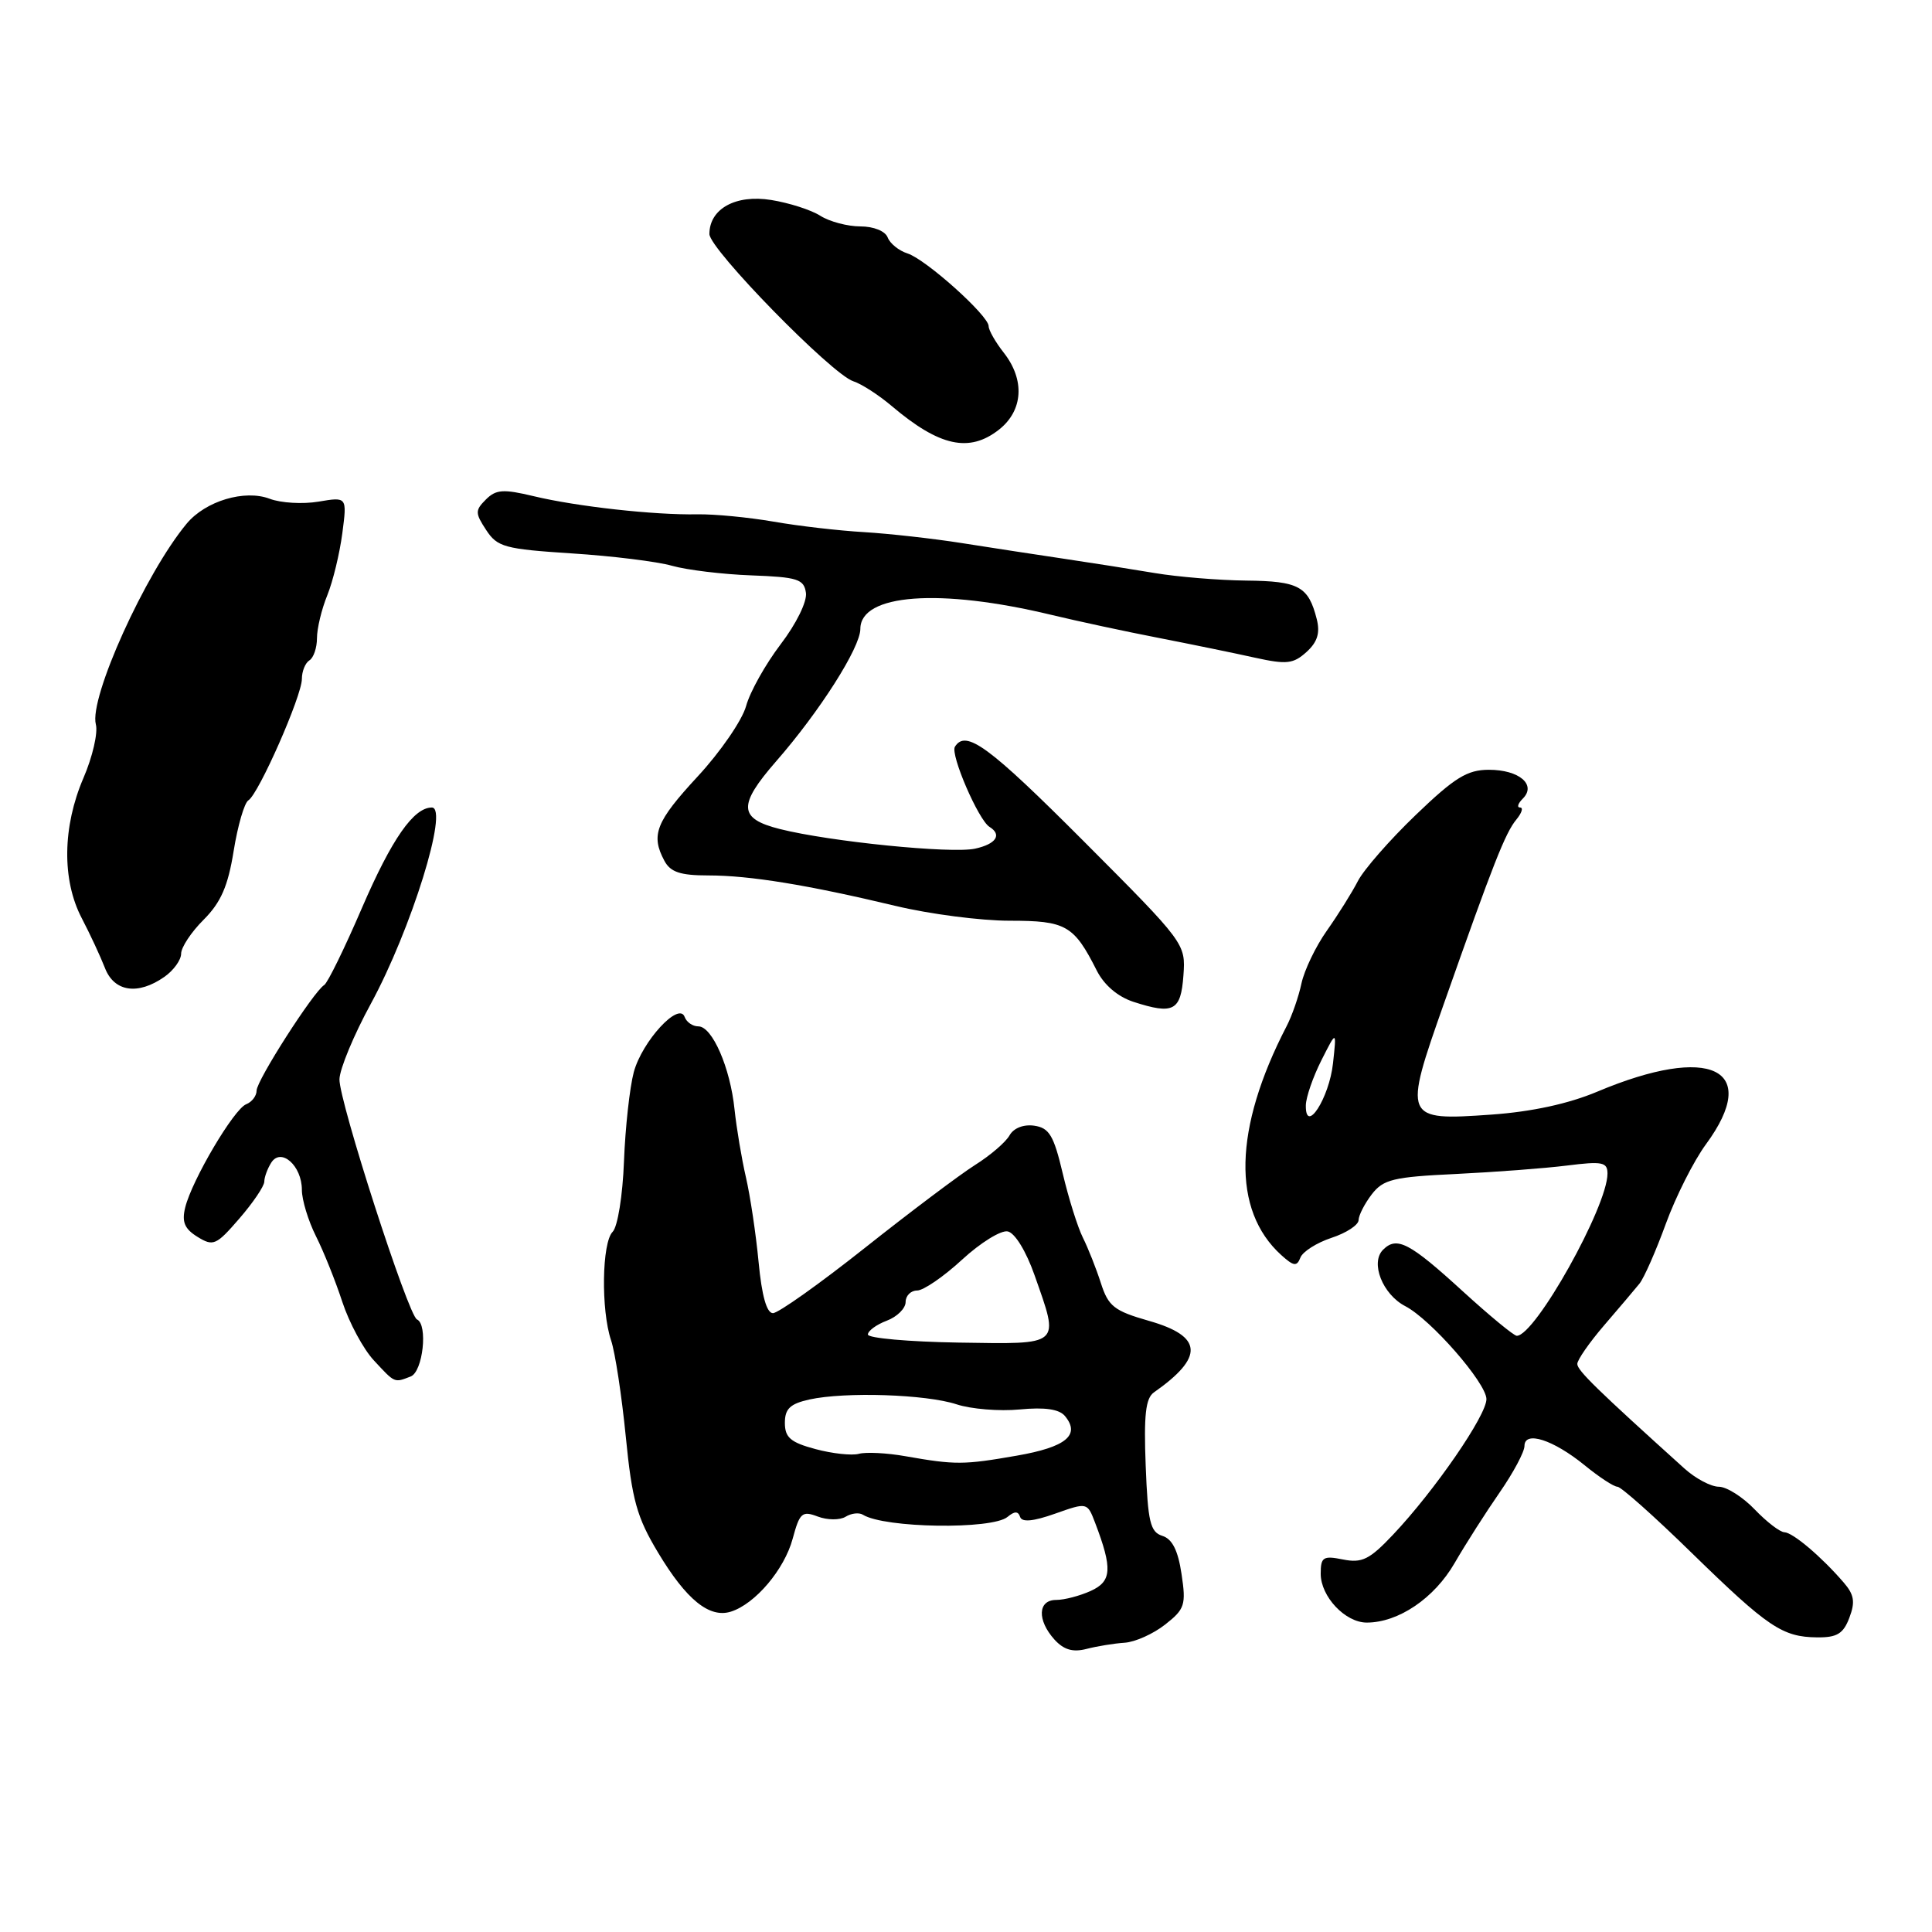 <?xml version="1.0" encoding="UTF-8" standalone="no"?>
<!DOCTYPE svg PUBLIC "-//W3C//DTD SVG 1.1//EN" "http://www.w3.org/Graphics/SVG/1.1/DTD/svg11.dtd" >
<svg xmlns="http://www.w3.org/2000/svg" xmlns:xlink="http://www.w3.org/1999/xlink" version="1.1" viewBox="0 0 256 256">
 <g >
 <path fill="currentColor"
d=" M 149.02 217.67 C 150.41 217.58 152.83 216.49 154.39 215.26 C 156.99 213.22 157.18 212.66 156.56 208.57 C 156.10 205.45 155.33 203.92 154.02 203.51 C 152.41 203.00 152.10 201.67 151.81 194.21 C 151.55 187.51 151.80 185.27 152.90 184.50 C 159.59 179.81 159.40 177.06 152.24 175.02 C 147.63 173.70 146.86 173.10 145.87 170.01 C 145.25 168.08 144.18 165.38 143.49 164.00 C 142.80 162.62 141.60 158.80 140.82 155.50 C 139.63 150.45 139.03 149.45 137.04 149.16 C 135.63 148.96 134.32 149.47 133.77 150.44 C 133.28 151.33 131.21 153.11 129.18 154.38 C 127.16 155.66 120.59 160.60 114.59 165.36 C 108.60 170.11 103.12 174.00 102.42 174.00 C 101.59 174.00 100.94 171.69 100.52 167.25 C 100.17 163.54 99.41 158.47 98.84 156.00 C 98.27 153.53 97.59 149.47 97.33 147.00 C 96.76 141.46 94.37 136.00 92.54 136.00 C 91.78 136.00 90.97 135.44 90.72 134.75 C 89.97 132.66 85.09 137.97 83.98 142.06 C 83.44 144.09 82.85 149.42 82.68 153.89 C 82.51 158.42 81.84 162.56 81.18 163.22 C 79.75 164.65 79.62 173.58 80.97 177.60 C 81.51 179.20 82.38 184.94 82.92 190.36 C 83.75 198.77 84.38 201.04 87.20 205.73 C 90.94 211.97 94.00 214.45 96.85 213.55 C 100.07 212.53 103.93 207.97 105.03 203.90 C 105.96 200.45 106.28 200.16 108.36 200.95 C 109.63 201.43 111.28 201.44 112.04 200.98 C 112.79 200.51 113.83 200.39 114.34 200.71 C 117.21 202.49 131.45 202.70 133.50 201.00 C 134.44 200.22 134.91 200.22 135.17 201.00 C 135.41 201.73 136.89 201.60 139.80 200.57 C 144.07 199.06 144.07 199.06 145.11 201.78 C 147.43 207.87 147.32 209.53 144.54 210.80 C 143.09 211.46 141.03 212.00 139.95 212.00 C 137.51 212.00 137.40 214.67 139.72 217.25 C 140.96 218.61 142.16 218.96 143.97 218.49 C 145.36 218.13 147.64 217.76 149.02 217.67 Z  M 245.05 214.36 C 245.85 212.26 245.69 211.30 244.28 209.67 C 241.31 206.23 237.56 203.07 236.44 203.03 C 235.85 203.01 234.08 201.65 232.50 200.00 C 230.92 198.35 228.78 197.00 227.75 197.00 C 226.72 197.00 224.66 195.91 223.19 194.58 C 211.62 184.14 209.00 181.59 209.00 180.73 C 209.00 180.19 210.60 177.89 212.55 175.62 C 214.50 173.35 216.61 170.87 217.23 170.10 C 217.85 169.33 219.42 165.76 220.73 162.16 C 222.04 158.57 224.43 153.82 226.05 151.62 C 233.41 141.60 226.65 138.33 211.65 144.65 C 207.82 146.26 202.97 147.31 197.63 147.69 C 185.99 148.51 185.91 148.33 191.36 132.89 C 197.86 114.43 199.47 110.34 200.93 108.59 C 201.65 107.71 201.87 107.00 201.42 107.00 C 200.97 107.00 201.13 106.47 201.78 105.82 C 203.62 103.98 201.30 102.00 197.29 102.00 C 194.42 102.00 192.76 103.02 187.59 107.99 C 184.15 111.29 180.71 115.23 179.93 116.74 C 179.15 118.26 177.30 121.21 175.82 123.31 C 174.34 125.40 172.83 128.55 172.45 130.31 C 172.08 132.06 171.19 134.62 170.47 136.00 C 163.46 149.54 163.21 160.36 169.77 166.30 C 171.42 167.79 171.84 167.85 172.31 166.64 C 172.61 165.85 174.47 164.67 176.43 164.02 C 178.39 163.38 180.01 162.32 180.02 161.67 C 180.03 161.03 180.82 159.49 181.77 158.25 C 183.30 156.27 184.63 155.95 192.89 155.56 C 198.05 155.31 204.69 154.81 207.64 154.44 C 212.32 153.85 213.00 153.99 213.00 155.51 C 213.00 159.88 203.42 177.00 200.98 177.00 C 200.60 177.00 197.41 174.37 193.89 171.16 C 186.76 164.64 185.09 163.77 183.26 165.60 C 181.54 167.32 183.20 171.51 186.20 173.07 C 189.58 174.82 196.90 183.20 196.96 185.37 C 197.01 187.49 190.09 197.54 184.57 203.37 C 181.47 206.65 180.47 207.14 177.96 206.64 C 175.32 206.11 175.00 206.32 175.00 208.53 C 175.00 211.55 178.25 215.00 181.10 215.00 C 185.29 215.00 190.04 211.79 192.74 207.12 C 194.21 204.58 196.90 200.37 198.71 197.76 C 200.52 195.15 202.00 192.38 202.00 191.60 C 202.00 189.54 205.80 190.76 209.98 194.16 C 211.89 195.72 213.84 197.00 214.32 197.00 C 214.79 197.00 219.21 200.93 224.13 205.74 C 234.27 215.63 236.17 216.91 240.77 216.96 C 243.41 216.99 244.25 216.48 245.05 214.36 Z  M 54.42 182.39 C 56.04 181.77 56.73 175.49 55.25 174.83 C 54.09 174.32 44.90 145.83 44.98 143.00 C 45.02 141.62 46.89 137.12 49.14 133.00 C 54.48 123.18 59.51 107.00 57.22 107.00 C 54.81 107.00 51.91 111.17 47.98 120.26 C 45.67 125.63 43.41 130.25 42.96 130.52 C 41.54 131.40 34.00 143.17 34.00 144.51 C 34.00 145.21 33.38 146.02 32.62 146.32 C 31.00 146.94 25.43 156.37 24.54 160.00 C 24.07 161.91 24.45 162.83 26.17 163.89 C 28.26 165.18 28.65 165.01 31.71 161.47 C 33.52 159.38 35.01 157.18 35.02 156.58 C 35.02 155.99 35.44 154.85 35.94 154.06 C 37.24 152.01 40.00 154.46 40.00 157.66 C 40.00 158.99 40.84 161.75 41.86 163.79 C 42.89 165.83 44.46 169.76 45.36 172.51 C 46.27 175.27 48.14 178.76 49.54 180.26 C 52.36 183.30 52.22 183.24 54.42 182.39 Z  M 156.81 129.25 C 157.11 125.04 157.06 124.97 143.64 111.51 C 131.01 98.85 127.97 96.62 126.53 98.95 C 125.90 99.97 129.65 108.67 131.12 109.57 C 132.80 110.61 131.99 111.84 129.21 112.45 C 126.08 113.14 109.95 111.52 103.33 109.85 C 97.85 108.47 97.76 106.71 102.83 100.89 C 108.61 94.28 114.00 85.80 114.00 83.34 C 114.00 78.69 124.50 77.91 139.30 81.47 C 142.71 82.29 149.10 83.67 153.50 84.52 C 157.90 85.38 163.66 86.56 166.30 87.15 C 170.48 88.07 171.37 87.97 173.11 86.40 C 174.56 85.09 174.94 83.88 174.48 82.05 C 173.38 77.70 172.12 77.00 165.13 76.93 C 161.48 76.89 156.03 76.44 153.00 75.93 C 149.97 75.42 144.57 74.57 141.00 74.04 C 137.43 73.51 131.35 72.58 127.50 71.97 C 123.65 71.36 117.80 70.71 114.50 70.51 C 111.20 70.32 105.80 69.70 102.50 69.12 C 99.20 68.55 94.66 68.11 92.40 68.15 C 86.73 68.26 76.43 67.12 70.73 65.75 C 66.68 64.78 65.72 64.85 64.38 66.19 C 62.94 67.63 62.95 67.99 64.42 70.23 C 65.90 72.49 66.87 72.75 75.77 73.33 C 81.12 73.67 87.10 74.41 89.05 74.97 C 91.00 75.52 95.72 76.10 99.55 76.24 C 105.69 76.47 106.53 76.74 106.79 78.55 C 106.96 79.71 105.51 82.66 103.44 85.37 C 101.44 88.00 99.37 91.68 98.86 93.56 C 98.34 95.44 95.46 99.63 92.46 102.87 C 86.90 108.88 86.20 110.64 88.04 114.07 C 88.84 115.56 90.15 116.00 93.85 116.00 C 99.34 116.00 107.00 117.25 118.68 120.04 C 123.17 121.12 129.97 122.00 133.77 122.00 C 141.25 122.00 142.29 122.59 145.32 128.59 C 146.30 130.53 148.11 132.07 150.19 132.75 C 155.50 134.47 156.47 133.96 156.81 129.25 Z  M 21.78 129.44 C 23.00 128.59 24.00 127.20 24.00 126.37 C 24.00 125.53 25.34 123.50 26.99 121.86 C 29.27 119.57 30.21 117.43 30.96 112.76 C 31.50 109.40 32.38 106.38 32.91 106.05 C 34.27 105.22 40.00 92.21 40.00 89.97 C 40.00 88.95 40.45 87.84 41.00 87.50 C 41.55 87.16 42.00 85.84 42.00 84.56 C 42.00 83.29 42.61 80.73 43.37 78.87 C 44.12 77.02 45.01 73.32 45.36 70.66 C 45.99 65.83 45.99 65.83 42.20 66.47 C 40.11 66.82 37.21 66.65 35.74 66.09 C 32.42 64.83 27.24 66.38 24.74 69.38 C 19.26 75.96 11.79 92.48 12.70 95.98 C 13.00 97.10 12.26 100.30 11.06 103.08 C 8.28 109.54 8.19 116.59 10.82 121.64 C 11.93 123.76 13.31 126.74 13.90 128.25 C 15.12 131.43 18.27 131.90 21.78 129.44 Z  M 132.37 56.93 C 135.58 54.40 135.83 50.33 133.00 46.73 C 131.90 45.33 131.00 43.75 131.00 43.22 C 131.00 41.82 122.66 34.34 120.24 33.58 C 119.11 33.22 117.93 32.27 117.62 31.46 C 117.30 30.62 115.76 30.00 114.00 30.00 C 112.31 30.00 109.93 29.37 108.71 28.60 C 107.50 27.82 104.56 26.88 102.19 26.50 C 97.49 25.74 94.00 27.66 94.00 31.01 C 94.00 33.01 110.24 49.62 113.07 50.52 C 114.14 50.86 116.44 52.34 118.18 53.82 C 124.49 59.16 128.43 60.02 132.37 56.93 Z  M 120.00 192.96 C 117.53 192.52 114.73 192.38 113.80 192.64 C 112.86 192.89 110.28 192.61 108.05 192.01 C 104.76 191.13 104.00 190.48 104.00 188.54 C 104.00 186.67 104.69 186.01 107.25 185.44 C 111.98 184.40 122.71 184.75 126.75 186.08 C 128.66 186.71 132.43 187.02 135.12 186.76 C 138.46 186.44 140.35 186.72 141.11 187.63 C 143.20 190.15 141.25 191.75 134.74 192.88 C 127.70 194.11 126.59 194.12 120.00 192.96 Z  M 115.00 176.83 C 115.00 176.35 116.12 175.52 117.50 175.00 C 118.88 174.48 120.00 173.36 120.00 172.52 C 120.00 171.69 120.69 171.00 121.52 171.00 C 122.36 171.00 125.04 169.16 127.47 166.92 C 129.91 164.67 132.64 162.98 133.53 163.17 C 134.48 163.36 135.97 165.80 137.08 168.96 C 140.41 178.43 140.77 178.11 127.00 177.90 C 120.40 177.79 115.00 177.31 115.00 176.83 Z  M 173.03 146.46 C 173.05 145.38 173.98 142.70 175.09 140.50 C 177.11 136.50 177.11 136.50 176.63 140.89 C 176.13 145.51 172.97 150.41 173.03 146.46 Z "/>
</g>
</svg>